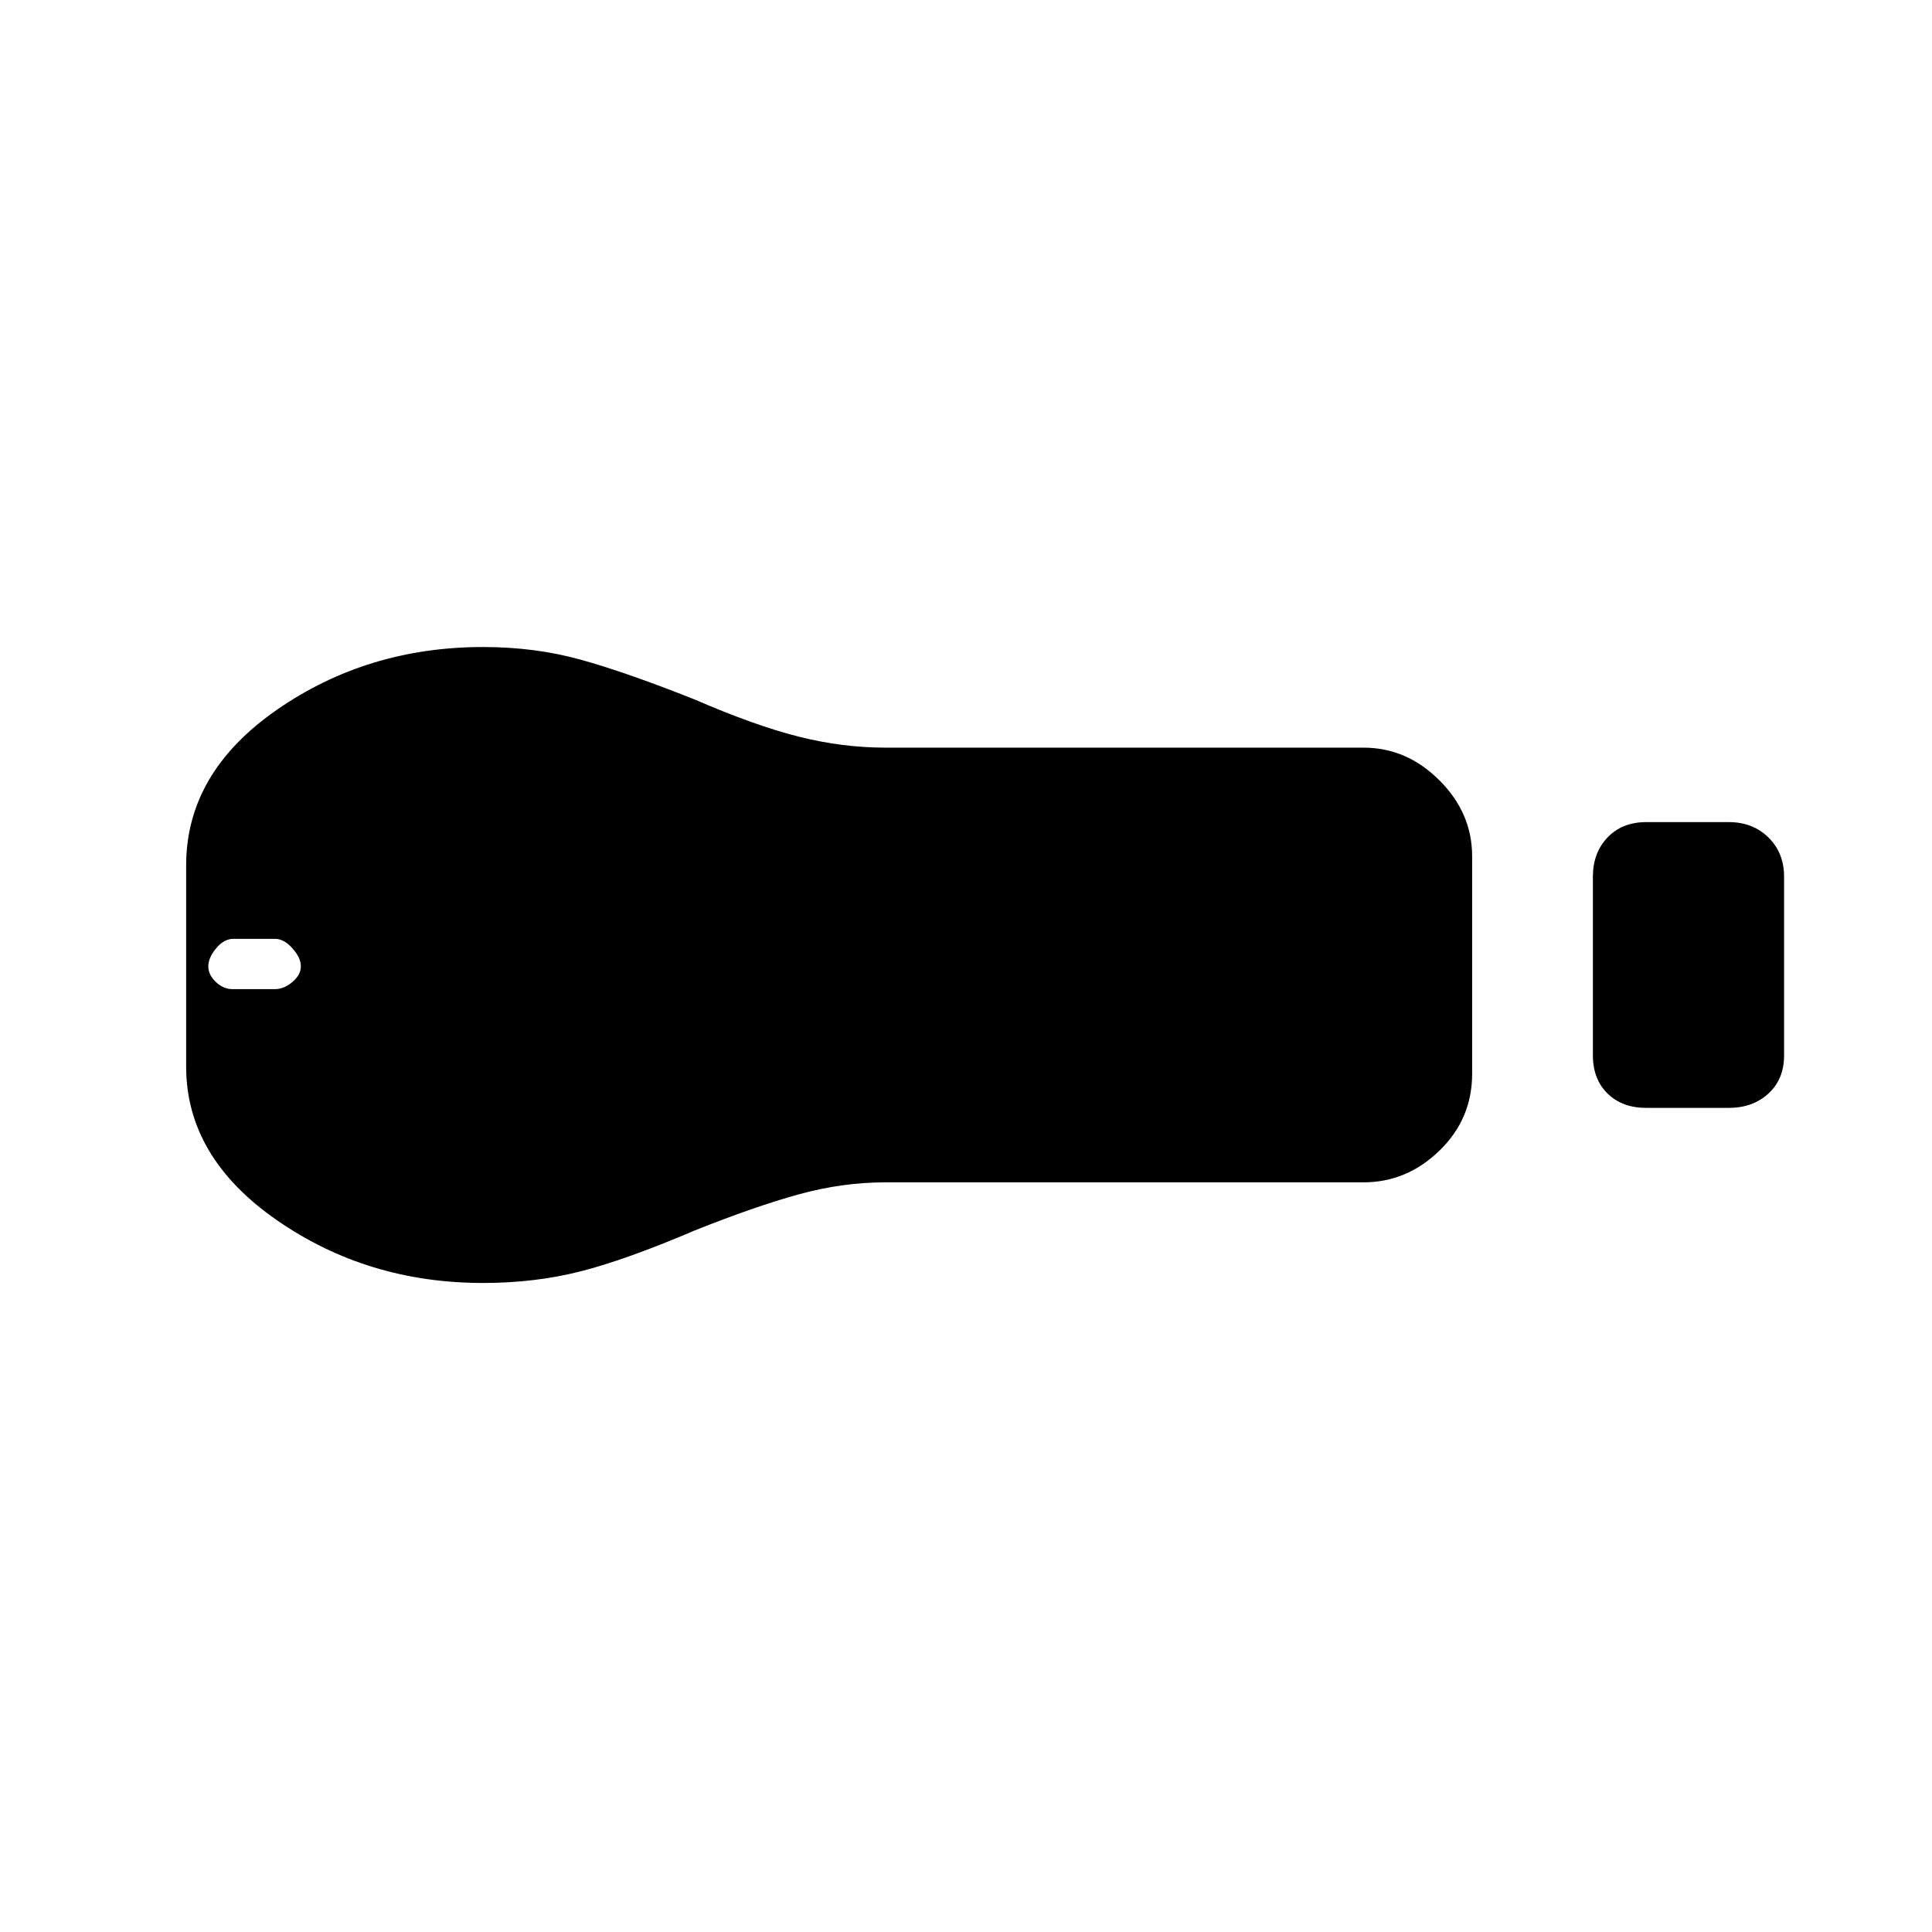 <svg xmlns="http://www.w3.org/2000/svg" height="48" viewBox="0 -960 960 960" width="48"><path d="M818-409.5q-11.97 0-19.24-7.15-7.26-7.15-7.26-18.95v-88.82q0-11.8 7.26-19.44 7.27-7.64 19.24-7.64h41q11.97 0 19.74 7.65 7.76 7.65 7.76 19.45v88.82q0 11.81-7.76 18.94-7.77 7.14-19.74 7.14h-41Zm-140.5 37H440q-21.5 0-43.25 6t-51.75 18q-34 14.5-56.6 20.25T240-322.5q-57.5 0-102.5-31.25T92.5-430v-100q0-46 45-77.25T240-638.5q25.8 0 48.4 6.25Q311-626 345-612.5q30 13 51.75 18.5t43.25 5.5h237.5q21.5 0 37.75 16.25t16.25 37.75v108q0 22.5-16.25 38.25T677.5-372.5Zm-561.97-96h21.06q4.51 0 8.71-3.56 4.2-3.55 4.2-7.8 0-4.24-4.2-8.94-4.2-4.7-8.63-4.7H116q-4.7 0-8.6 4.7-3.9 4.7-3.9 8.94 0 4.25 3.76 7.8 3.76 3.56 8.27 3.56Z"/></svg>